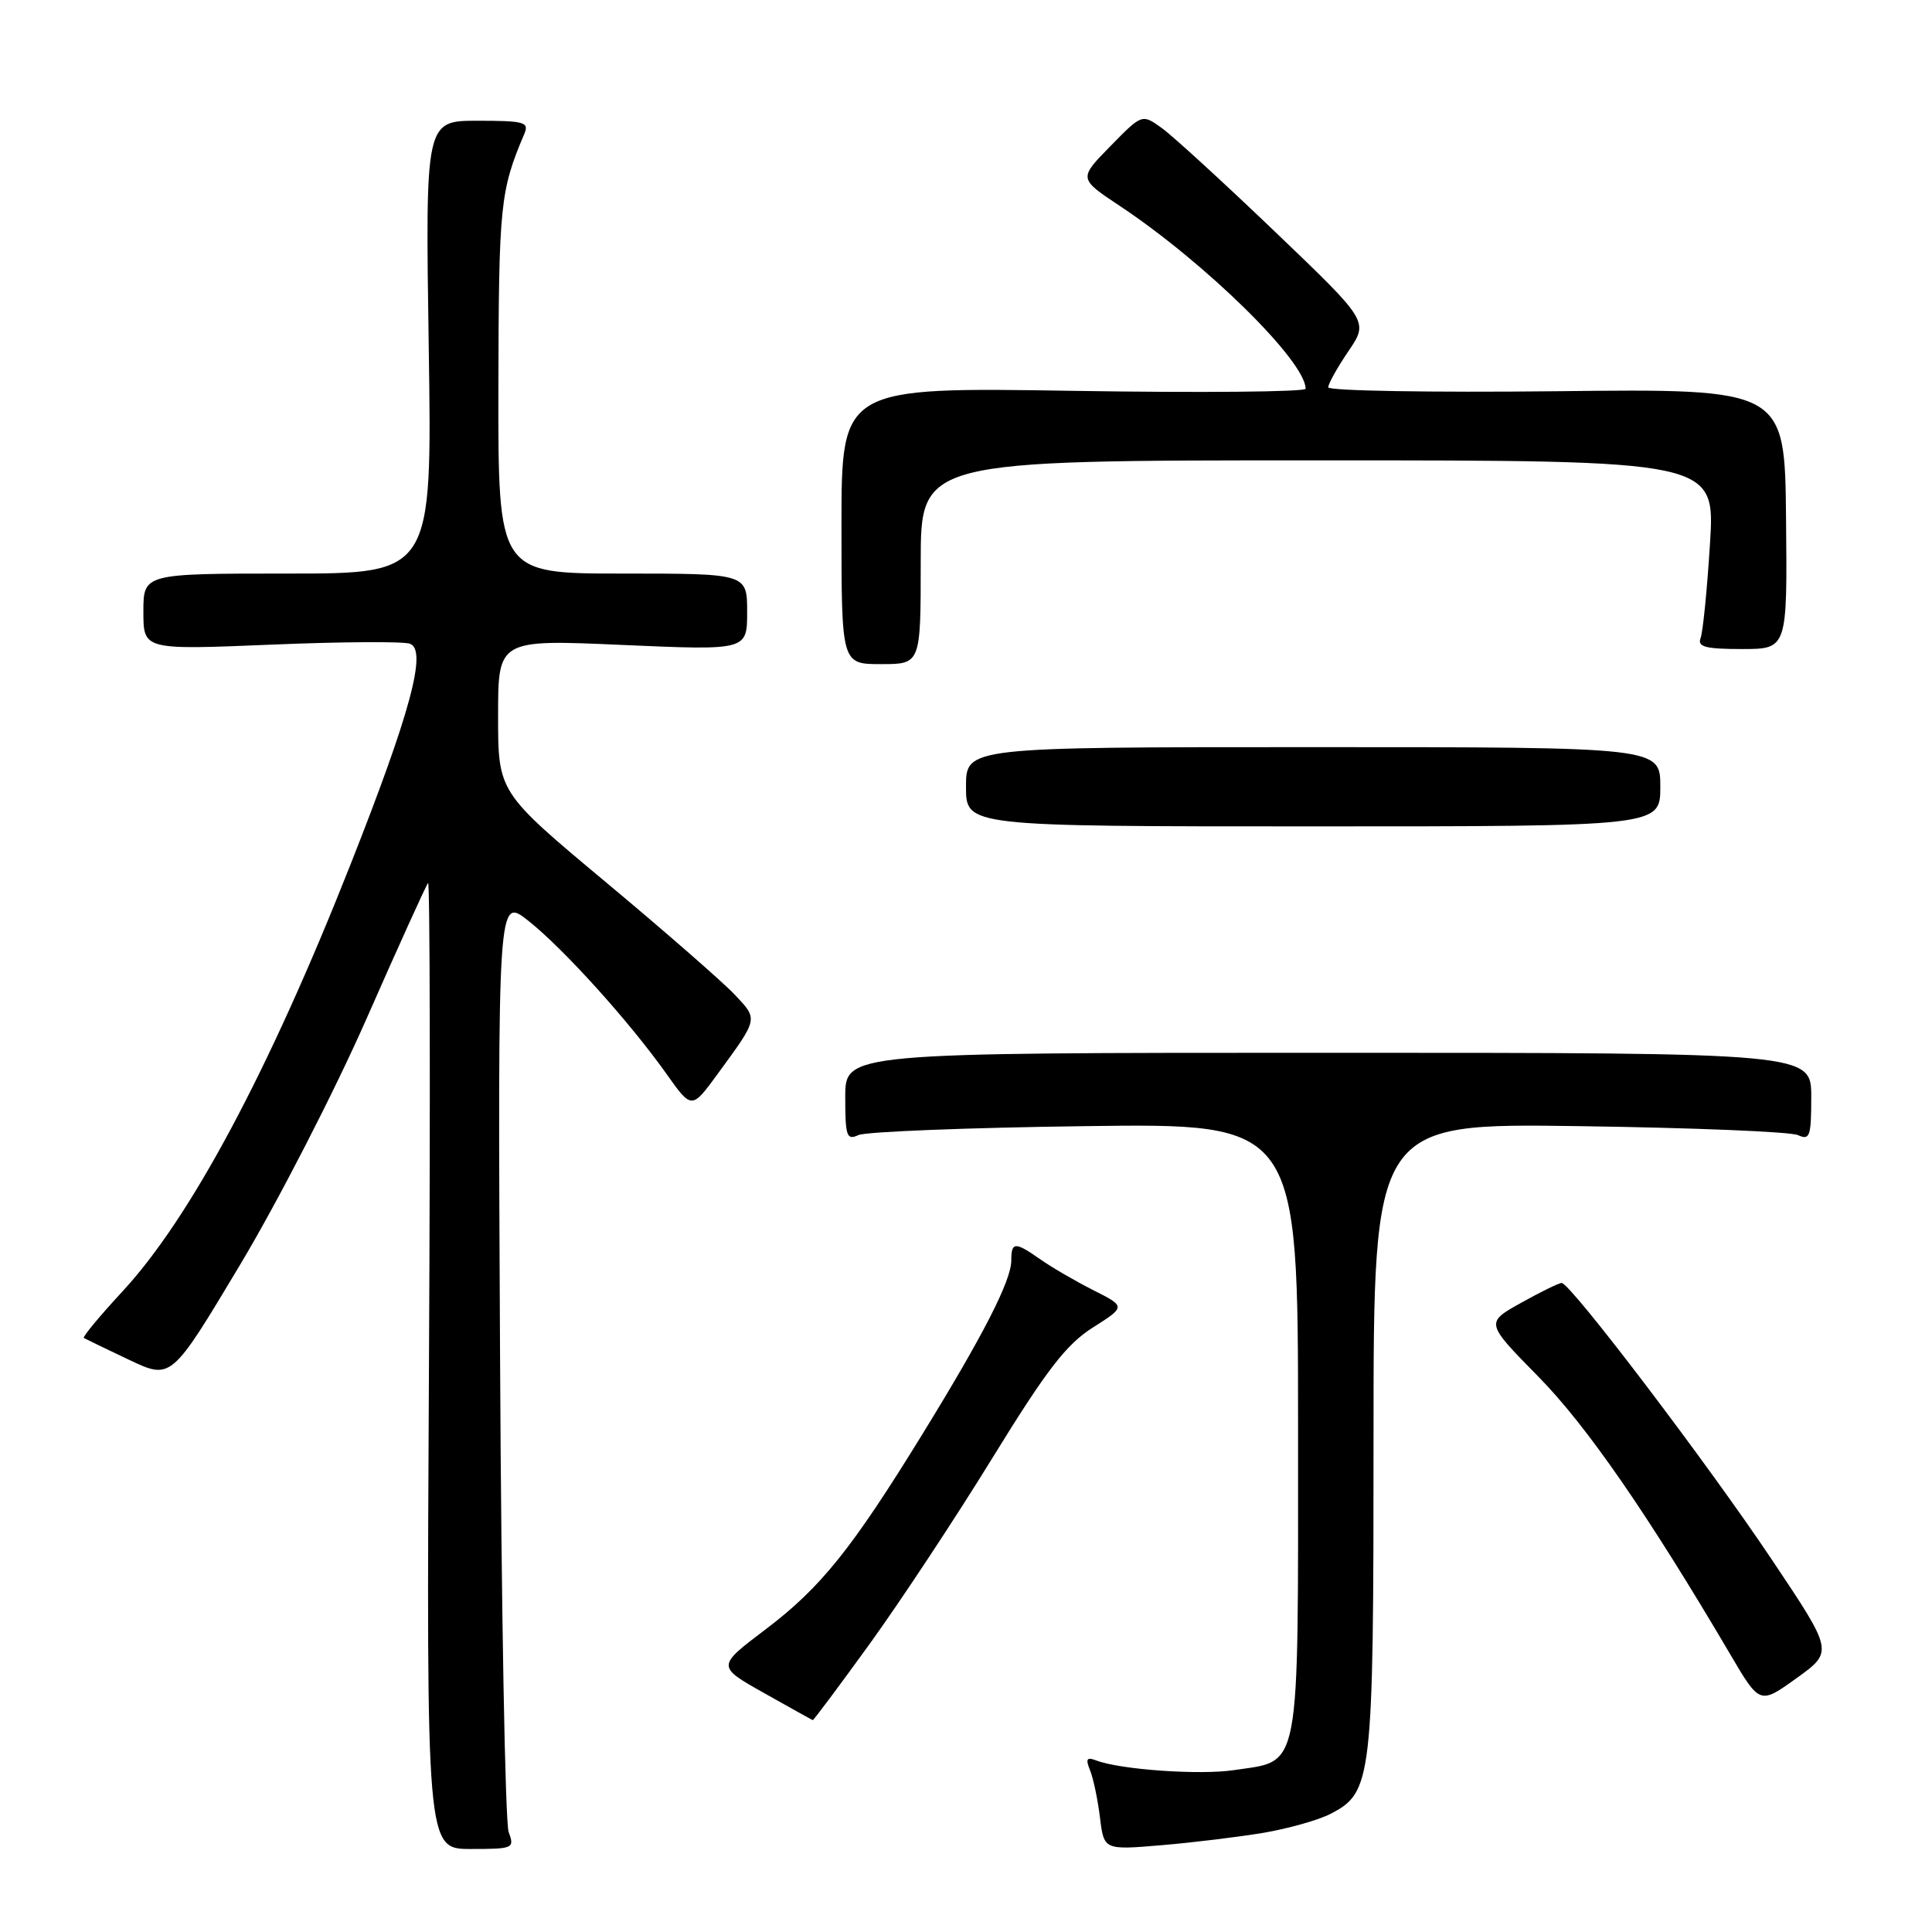 <?xml version="1.0" encoding="UTF-8" standalone="no"?>
<!DOCTYPE svg PUBLIC "-//W3C//DTD SVG 1.1//EN" "http://www.w3.org/Graphics/SVG/1.1/DTD/svg11.dtd" >
<svg xmlns="http://www.w3.org/2000/svg" xmlns:xlink="http://www.w3.org/1999/xlink" version="1.1" viewBox="0 0 256 256">
 <g >
 <path fill="currentColor"
d=" M 67.40 242.75 C 66.94 241.51 66.42 213.12 66.26 179.65 C 65.95 118.80 65.95 118.80 70.01 122.01 C 74.67 125.70 83.36 135.33 88.28 142.25 C 91.65 147.01 91.65 147.01 95.08 142.32 C 100.53 134.86 100.47 135.11 97.35 131.79 C 95.78 130.13 88.09 123.41 80.25 116.87 C 66.00 104.97 66.00 104.97 66.00 94.85 C 66.00 84.73 66.00 84.73 82.50 85.46 C 99.00 86.18 99.00 86.18 99.00 81.09 C 99.00 76.00 99.00 76.00 82.50 76.00 C 66.00 76.00 66.00 76.00 66.04 51.25 C 66.09 27.11 66.27 25.29 69.47 17.75 C 70.14 16.18 69.50 16.00 63.29 16.00 C 56.36 16.00 56.36 16.00 56.81 46.00 C 57.26 76.00 57.26 76.00 38.13 76.00 C 19.00 76.00 19.00 76.00 19.00 81.06 C 19.00 86.12 19.00 86.12 35.91 85.42 C 45.20 85.03 53.50 84.98 54.33 85.30 C 56.62 86.17 54.39 94.43 46.42 114.61 C 35.62 141.95 25.24 161.39 16.22 171.13 C 13.20 174.39 10.90 177.17 11.11 177.29 C 11.33 177.42 14.02 178.72 17.10 180.18 C 22.69 182.83 22.69 182.83 31.77 167.66 C 36.77 159.32 44.32 144.63 48.56 135.00 C 52.79 125.38 56.47 117.28 56.72 117.00 C 56.97 116.72 57.03 145.41 56.84 180.75 C 56.50 245.00 56.50 245.00 62.37 245.00 C 68.03 245.00 68.20 244.92 67.40 242.75 Z  M 167.46 242.85 C 170.73 242.29 174.71 241.17 176.29 240.35 C 181.83 237.49 182.00 235.98 182.00 190.45 C 182.00 148.83 182.00 148.83 209.25 149.22 C 224.24 149.43 237.29 149.96 238.25 150.41 C 239.81 151.13 240.00 150.58 240.00 145.36 C 240.00 139.50 240.00 139.50 176.00 139.50 C 112.00 139.50 112.00 139.50 112.00 145.36 C 112.00 150.58 112.19 151.13 113.75 150.40 C 114.71 149.96 128.21 149.42 143.75 149.22 C 172.00 148.84 172.00 148.84 172.00 189.42 C 172.00 235.56 172.44 233.21 163.51 234.55 C 158.98 235.23 148.44 234.49 145.26 233.27 C 143.99 232.78 143.82 233.06 144.44 234.58 C 144.87 235.63 145.46 238.45 145.75 240.82 C 146.28 245.14 146.28 245.14 153.89 244.50 C 158.07 244.15 164.18 243.40 167.46 242.85 Z  M 115.29 217.75 C 119.36 212.11 126.69 201.02 131.56 193.09 C 138.71 181.48 141.28 178.15 144.80 175.91 C 149.18 173.13 149.18 173.13 144.84 170.94 C 142.45 169.73 139.31 167.90 137.85 166.87 C 134.49 164.51 134.00 164.53 134.00 167.03 C 134.00 169.68 130.31 176.89 122.27 189.96 C 112.88 205.23 108.77 210.35 101.47 215.88 C 94.96 220.80 94.96 220.80 101.23 224.33 C 104.68 226.27 107.58 227.89 107.69 227.93 C 107.79 227.97 111.21 223.39 115.29 217.75 Z  M 234.79 206.68 C 226.23 193.88 208.08 170.00 206.93 170.00 C 206.56 170.00 204.13 171.19 201.54 172.64 C 196.82 175.27 196.82 175.27 203.82 182.39 C 210.23 188.90 218.34 200.64 229.25 219.18 C 233.18 225.87 233.18 225.87 238.06 222.36 C 242.94 218.85 242.94 218.85 234.79 206.68 Z  M 220.00 104.25 C 220.00 99.00 220.00 99.00 174.00 99.00 C 128.00 99.00 128.00 99.00 128.00 104.25 C 128.00 109.50 128.00 109.50 174.00 109.50 C 220.00 109.50 220.00 109.50 220.00 104.25 Z  M 122.00 74.50 C 122.00 61.00 122.00 61.00 174.64 61.00 C 227.28 61.00 227.28 61.00 226.58 72.07 C 226.20 78.16 225.64 83.78 225.33 84.57 C 224.90 85.71 226.00 86.00 230.81 86.00 C 236.83 86.00 236.83 86.00 236.66 68.75 C 236.50 51.50 236.50 51.50 206.25 51.84 C 189.61 52.02 176.00 51.79 176.00 51.32 C 176.00 50.85 177.21 48.69 178.68 46.52 C 181.36 42.58 181.36 42.58 168.93 30.69 C 162.09 24.14 155.34 17.96 153.91 16.94 C 151.32 15.09 151.32 15.09 147.12 19.38 C 142.92 23.66 142.92 23.66 148.37 27.28 C 159.75 34.84 173.00 47.87 173.00 51.51 C 173.00 51.93 159.16 52.06 142.25 51.79 C 111.50 51.30 111.50 51.30 111.50 69.65 C 111.50 88.00 111.50 88.00 116.75 88.00 C 122.00 88.00 122.00 88.00 122.00 74.50 Z "/>
</g>
</svg>